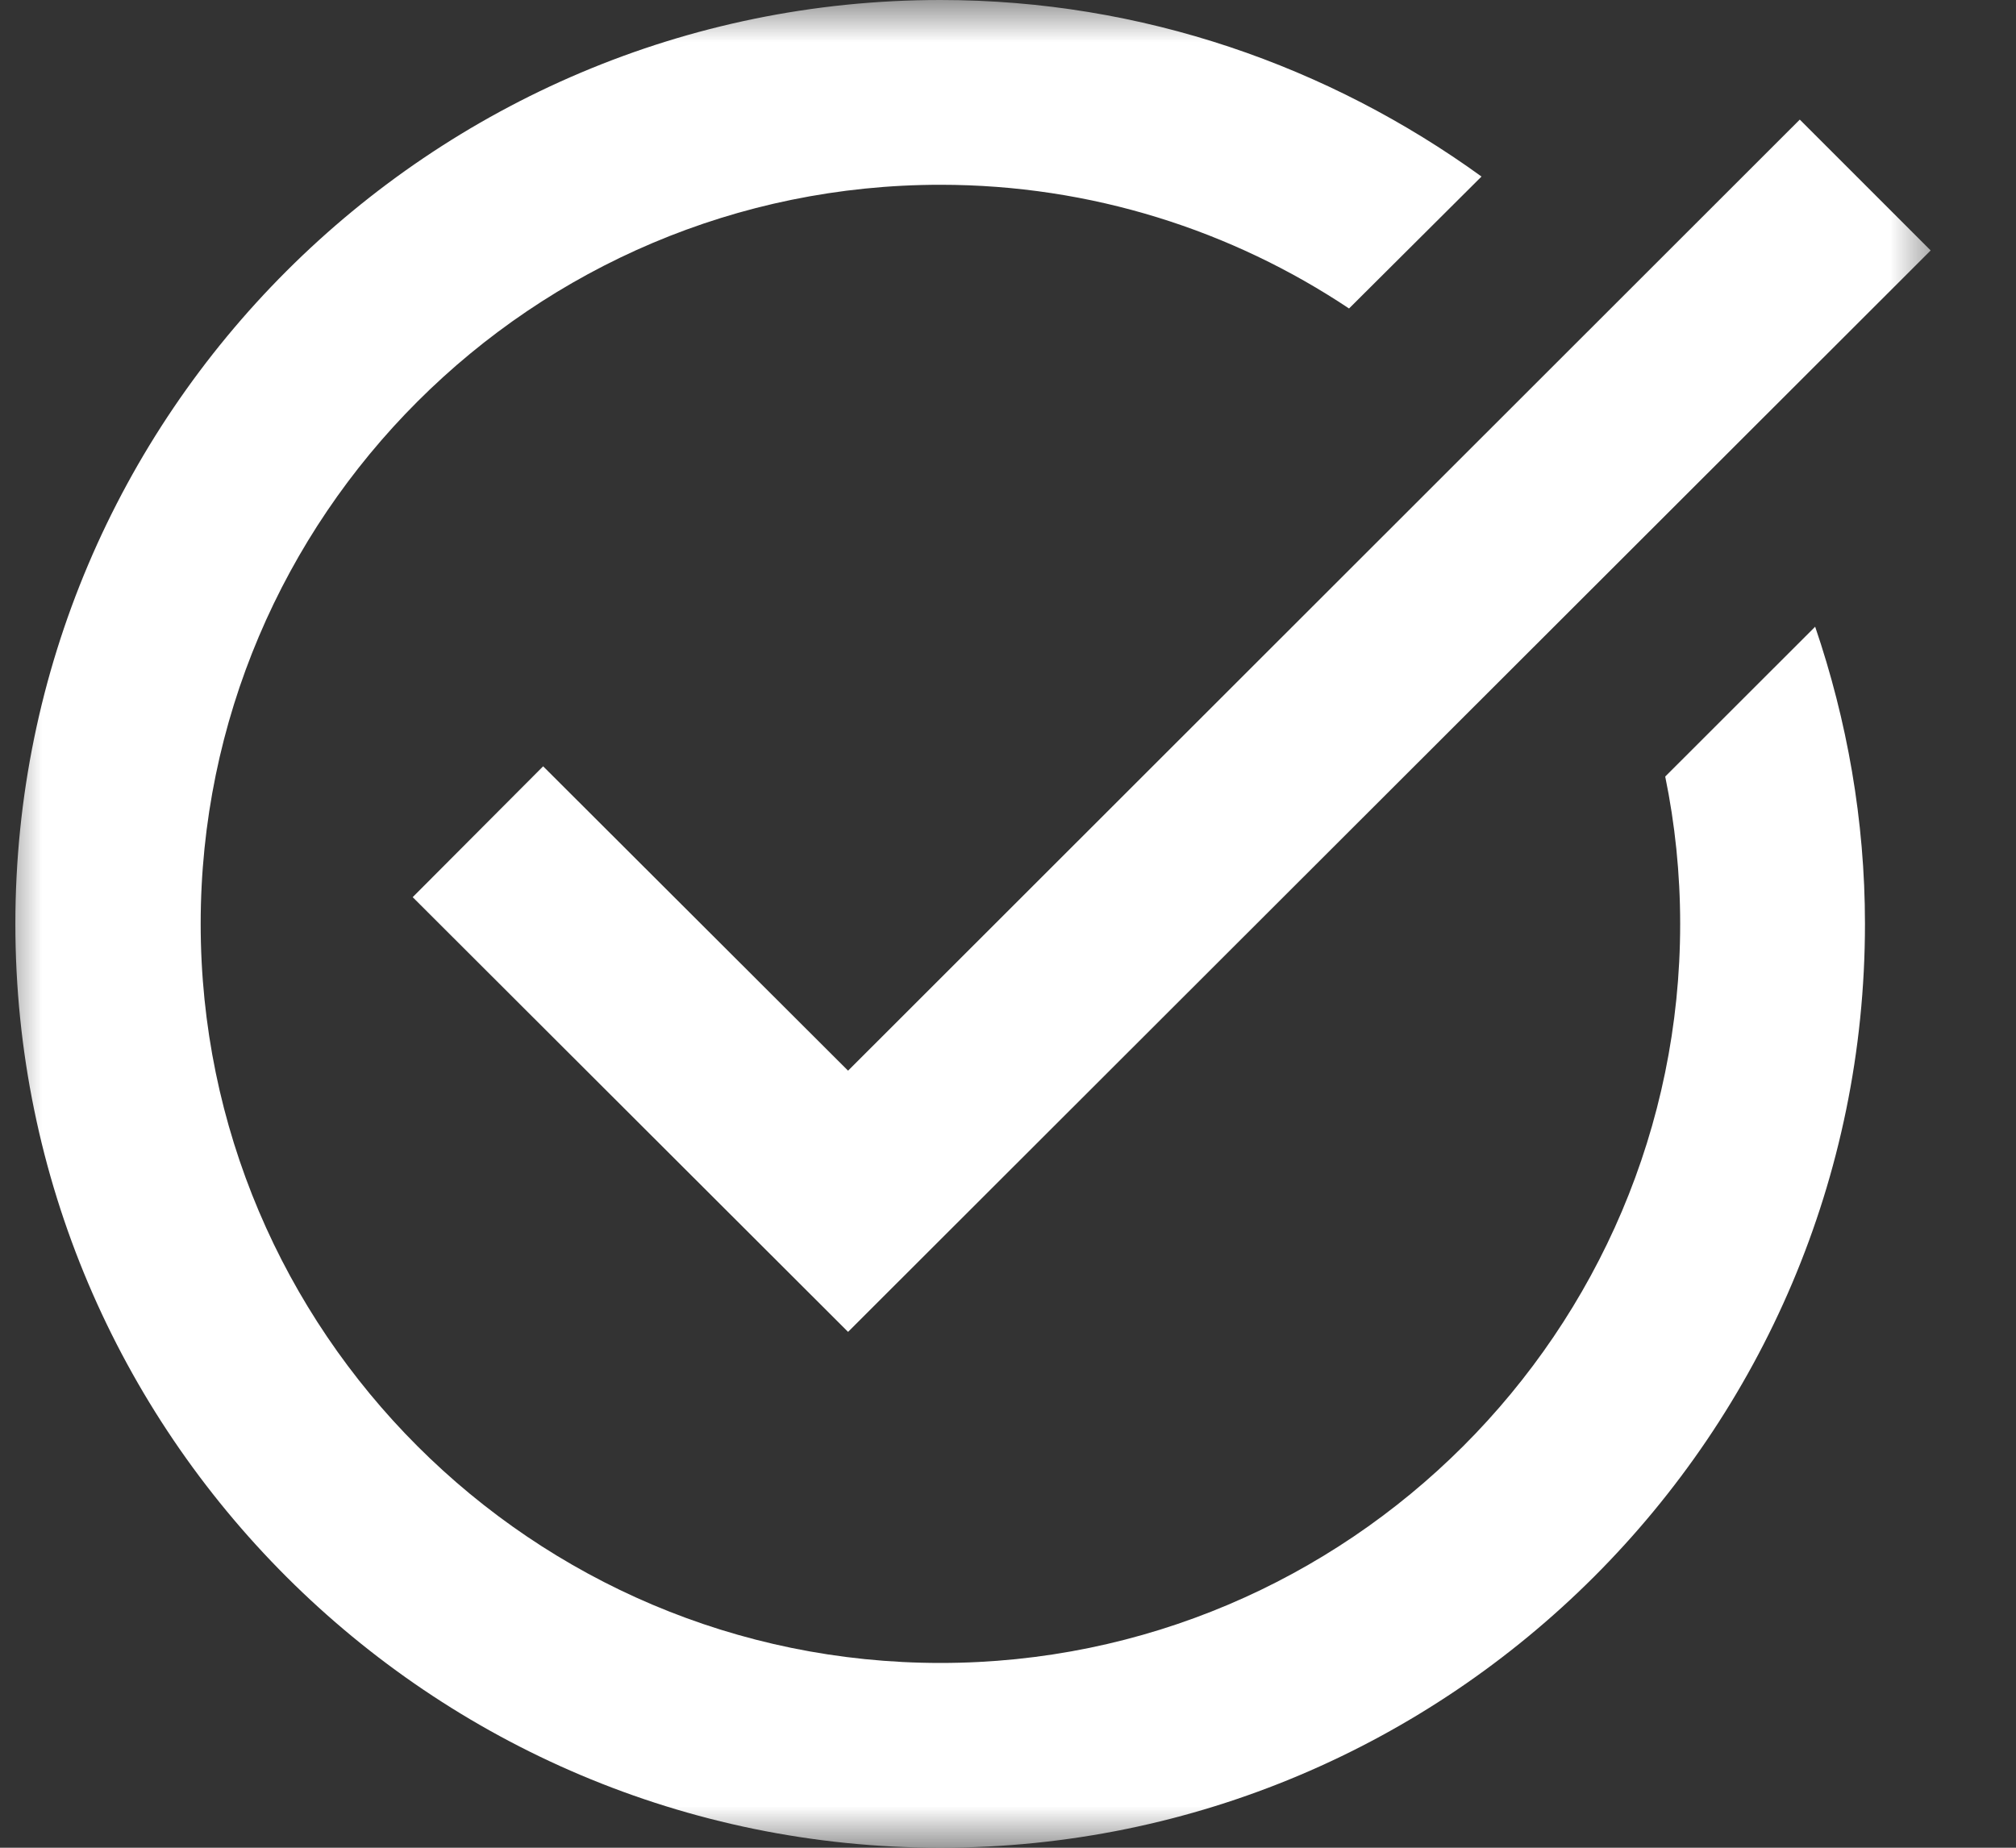 <svg width="24" height="22" viewBox="0 0 24 22" fill="none" xmlns="http://www.w3.org/2000/svg">
<rect x="0" y="0" width="24" height="22" fill="#333333" stroke="none"/>
<mask id="mask0_4250_11" style="mask-type:luminance" maskUnits="userSpaceOnUse" x="0" y="0" width="24" height="22">
<path d="M0 0H23.161V22H0V0Z" fill="white"/>
</mask>
<g mask="url(#mask0_4250_11)">
<path d="M11.196 0C5.121 0 0.183 4.938 0.183 11C0.183 17.068 5.121 22 11.196 22C17.264 22 22.202 17.068 22.202 11C22.202 9.766 21.988 8.574 21.609 7.462L19.824 9.246C19.941 9.814 20.002 10.401 20.002 11C20.002 15.852 16.048 19.8 11.196 19.8C6.337 19.8 2.389 15.852 2.389 11C2.389 6.148 6.337 2.2 11.196 2.2C12.992 2.2 14.667 2.744 16.06 3.673L17.637 2.102C15.822 0.788 13.597 0 11.196 0ZM21.426 1.424L10.096 12.748L6.466 9.124L4.913 10.682L10.096 15.858L22.984 2.982L21.426 1.424Z" fill="white"/>
</g>
</svg>
